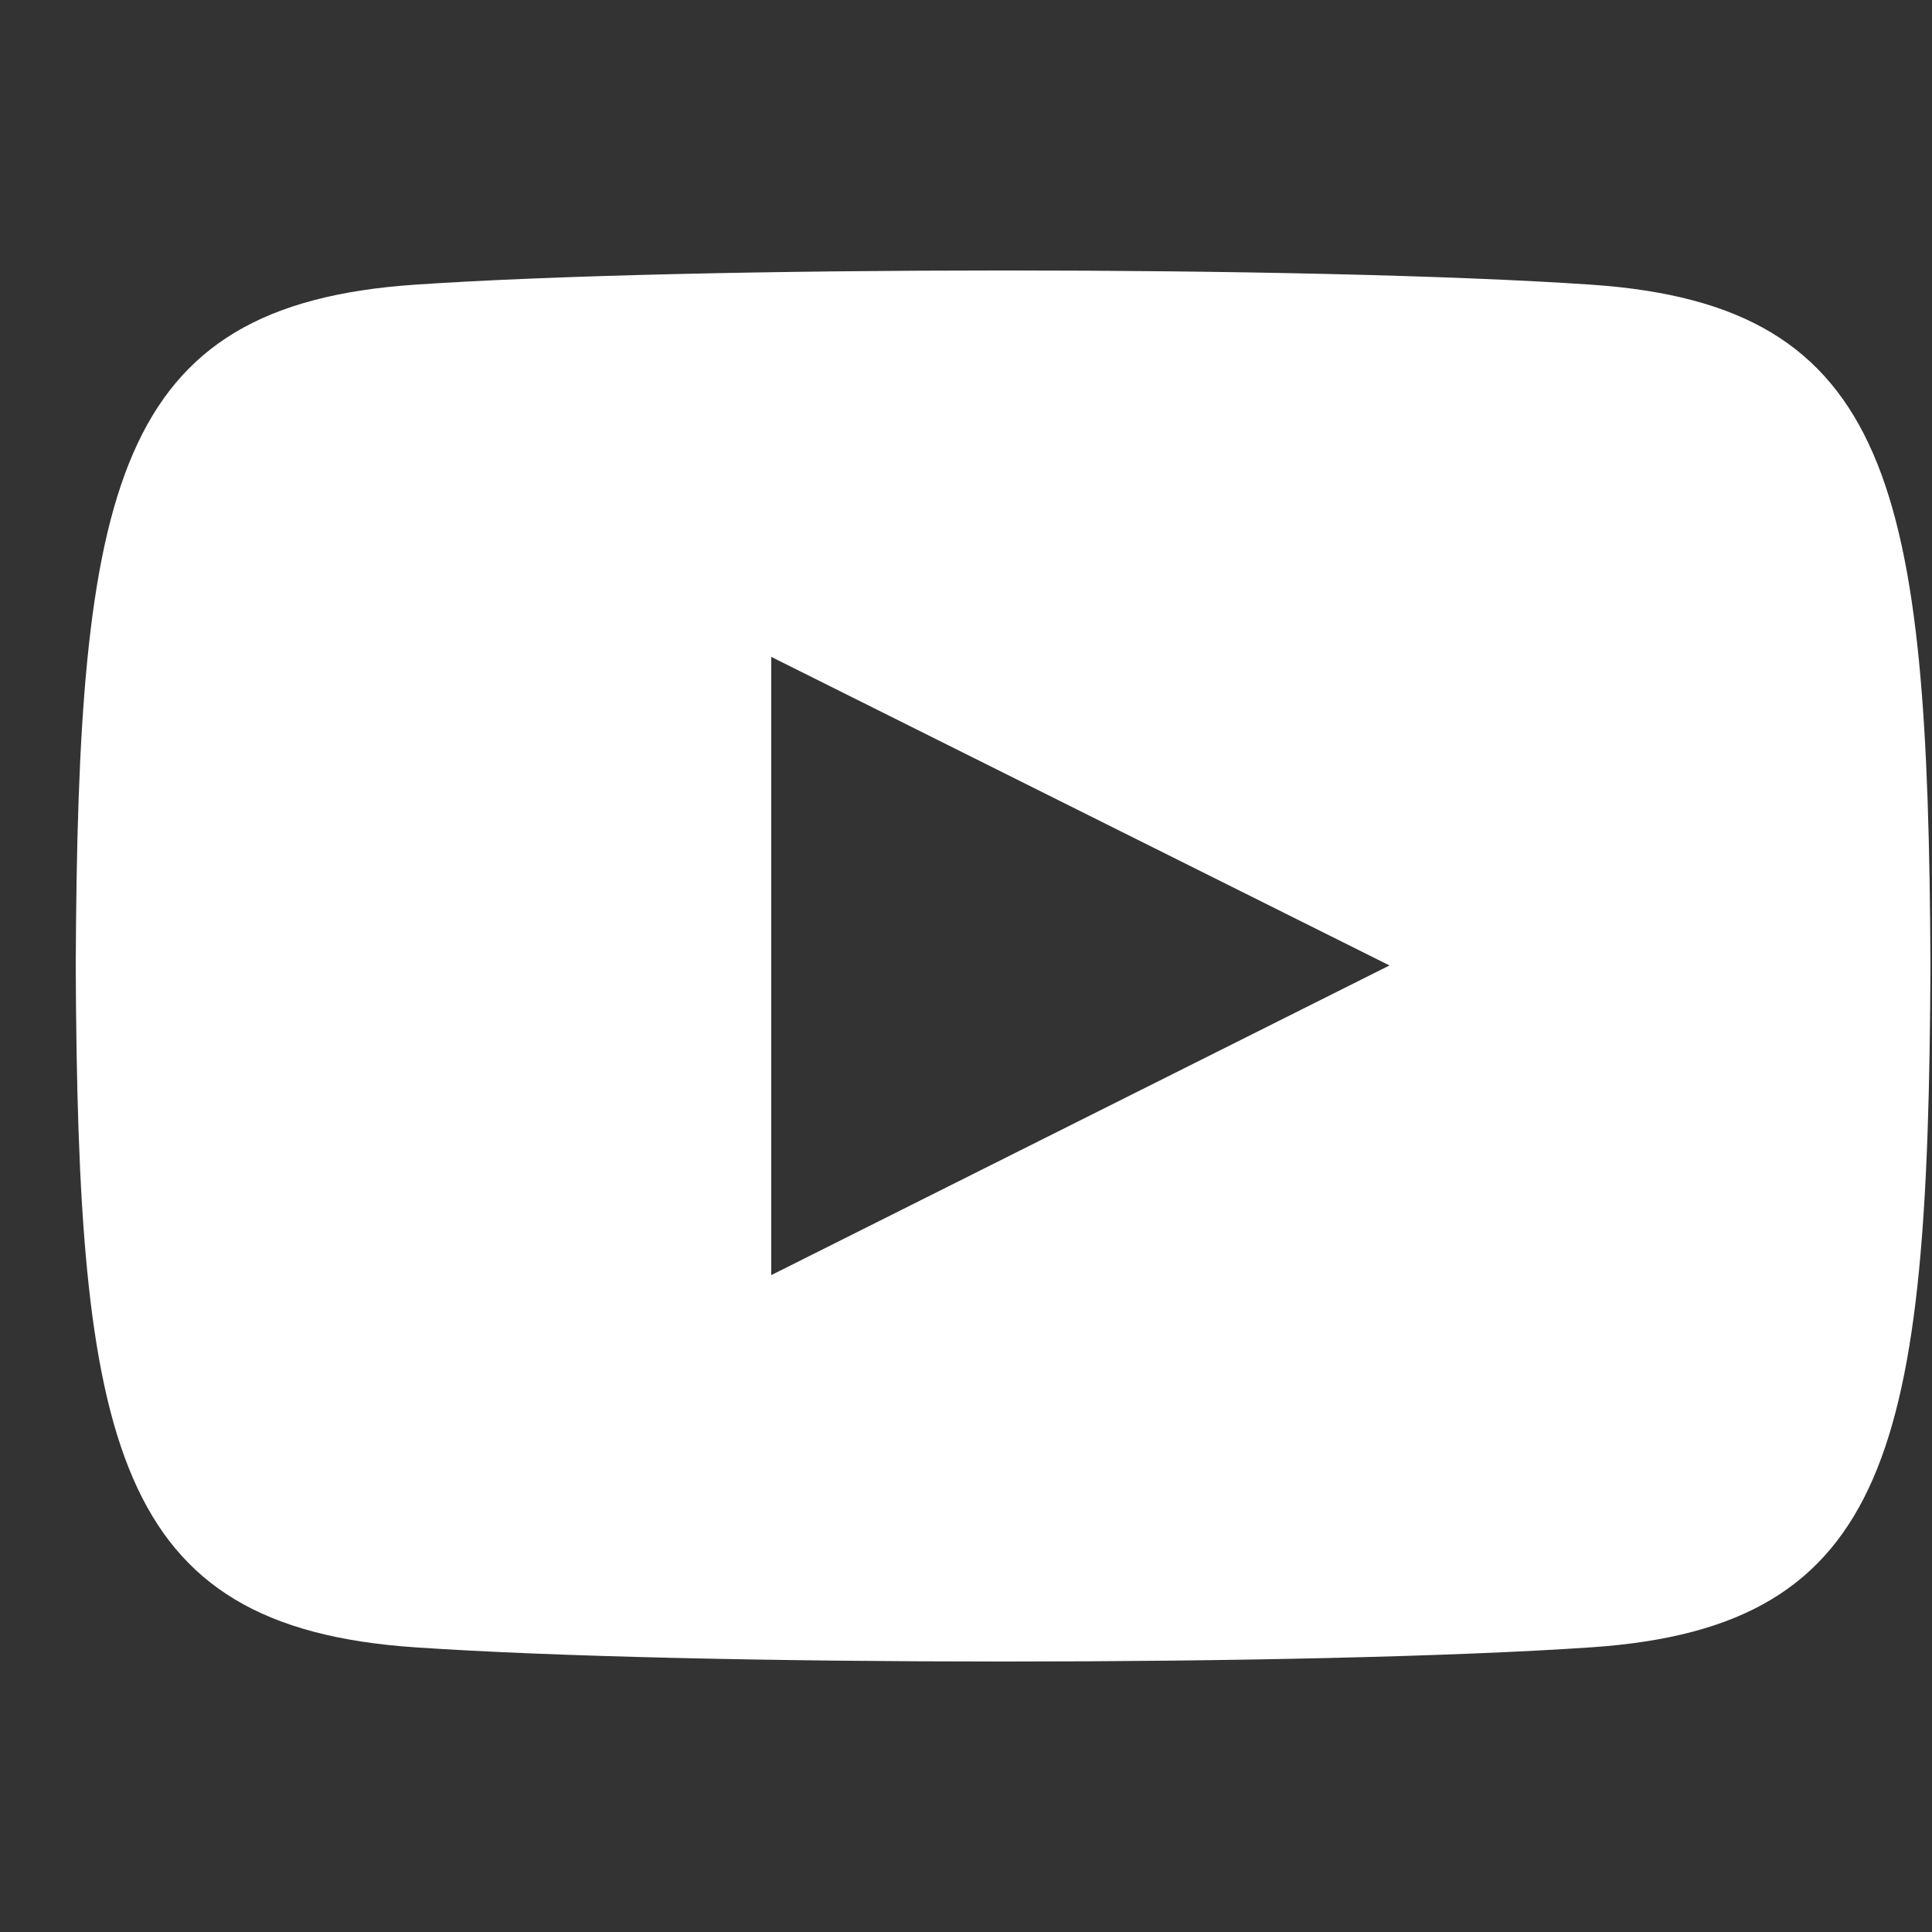 <svg width="25" height="25" viewBox="0 0 25 25" fill="none" xmlns="http://www.w3.org/2000/svg">
<rect x="0" y="0" width="25" height="25" fill="#333333" stroke="none"/>
<g clip-path="url(#clip0_1_1054)">
<path d="M20.595 3.684C16.991 3.438 8.964 3.439 5.365 3.684C1.468 3.95 1.009 6.304 0.98 12.5C1.009 18.685 1.464 21.049 5.365 21.316C8.965 21.561 16.991 21.562 20.595 21.316C24.492 21.05 24.951 18.696 24.98 12.5C24.951 6.315 24.496 3.951 20.595 3.684ZM9.98 16.5V8.5L17.98 12.493L9.98 16.5Z" fill="white"/>
</g>
<defs>
<clipPath id="clip0_1_1054">
<rect width="24" height="24" fill="white" transform="translate(0.98 0.5)"/>
</clipPath>
</defs>
</svg>
